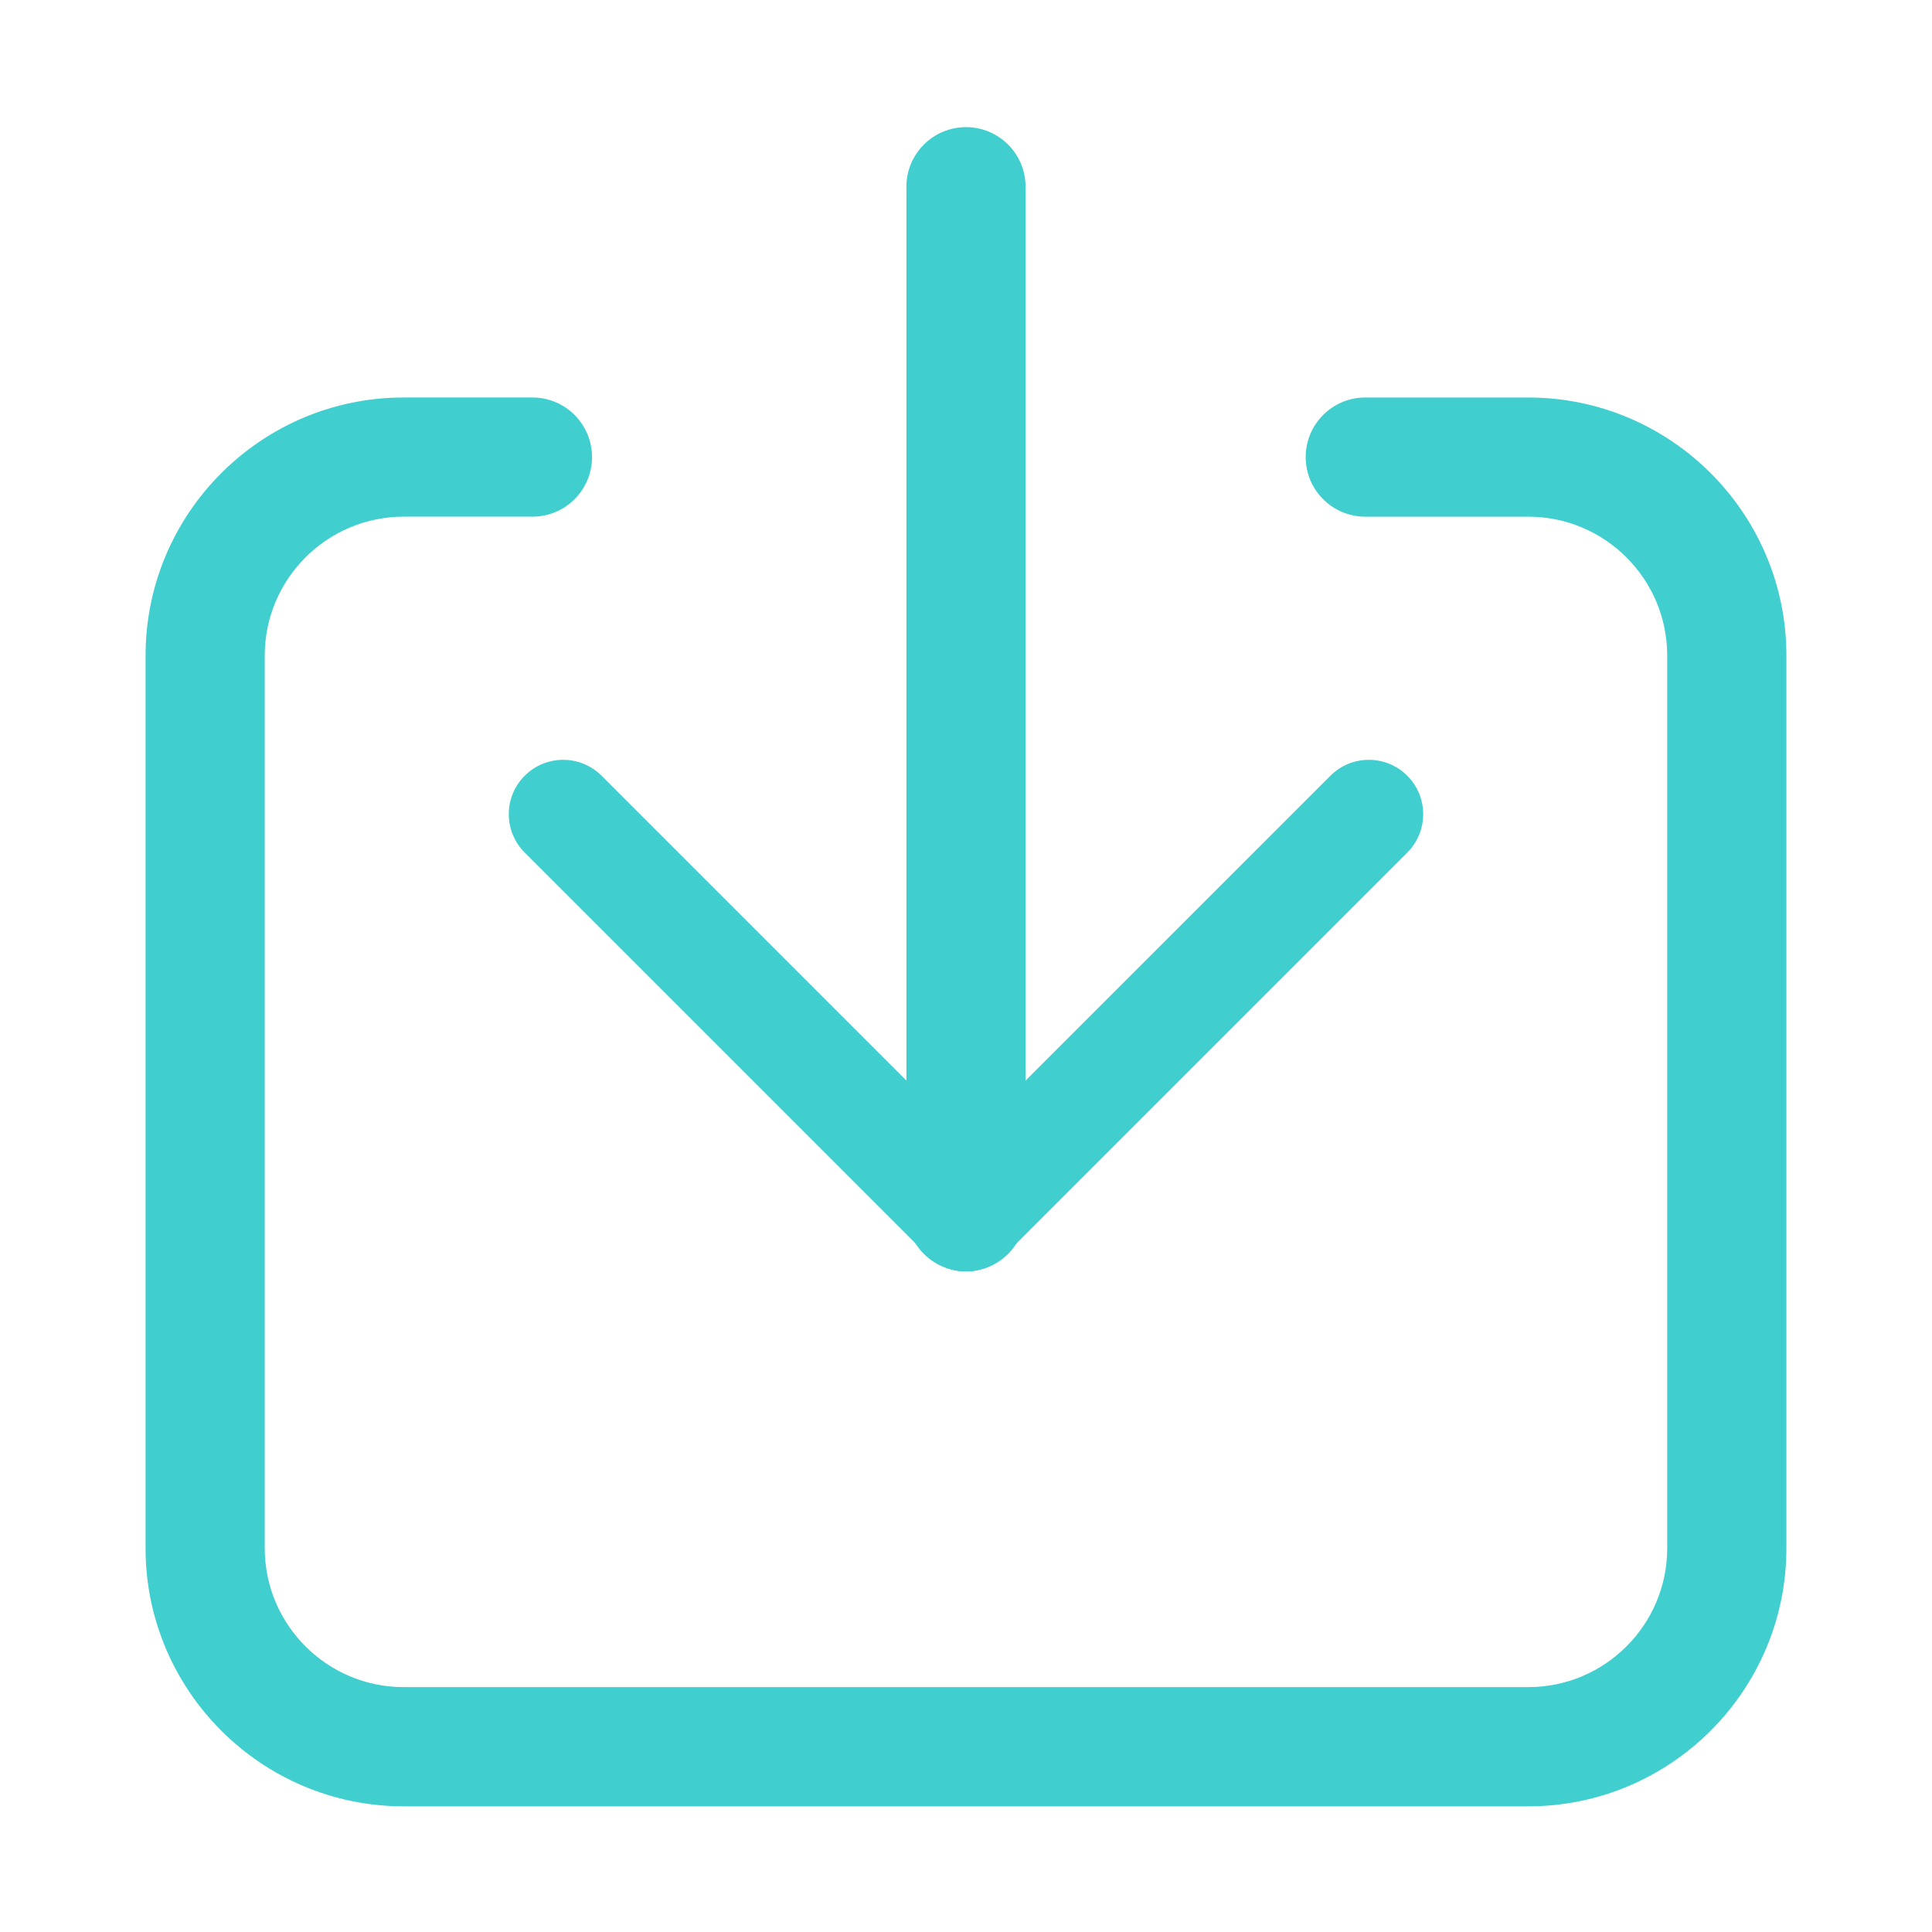<?xml version="1.0" standalone="no"?><!DOCTYPE svg PUBLIC "-//W3C//DTD SVG 1.1//EN" "http://www.w3.org/Graphics/SVG/1.1/DTD/svg11.dtd"><svg t="1628776522417" class="icon" viewBox="0 0 1024 1024" version="1.1" xmlns="http://www.w3.org/2000/svg" p-id="2132" width="16" height="16" xmlns:xlink="http://www.w3.org/1999/xlink"><defs><style type="text/css"></style></defs><path d="M810.03 957.39H213.96c-75.44 0-136.81-61.37-136.81-136.81V347.49c0-75.44 61.37-136.81 136.81-136.81h68.24c17.45 0 31.58 14.14 31.58 31.58 0 17.45-14.14 31.58-31.58 31.58h-68.24c-40.61 0-73.64 33.03-73.64 73.64v473.09c0 40.61 33.03 73.64 73.64 73.64h596.07c40.6 0 73.63-33.03 73.63-73.64V347.49c0-40.61-33.03-73.64-73.63-73.64h-86.4c-17.45 0-31.58-14.14-31.58-31.58 0-17.45 14.14-31.58 31.58-31.58h86.4c75.43 0 136.8 61.37 136.8 136.81v473.09c0 75.43-61.37 136.8-136.8 136.8z" fill="#40CECE" p-id="2133"></path><path d="M511.99 673.84c-17.44 0-31.58-14.14-31.58-31.58V98.97c0-17.44 14.14-31.58 31.58-31.58 17.44 0 31.58 14.14 31.58 31.58v543.29c0.01 17.44-14.13 31.58-31.58 31.58z" fill="#40CECE" p-id="2134"></path><path d="M532.36 665.41c-11.25 11.25-29.49 11.25-40.73 0L278.11 451.89c-11.25-11.25-11.25-29.49 0-40.73 11.25-11.25 29.49-11.25 40.73 0l213.52 213.52c11.25 11.24 11.25 29.48 0 40.73z" fill="#40CECE" p-id="2135"></path><path d="M491.63 665.41c11.25 11.25 29.49 11.25 40.73 0l213.52-213.52c11.25-11.25 11.25-29.49 0-40.73-11.25-11.25-29.49-11.25-40.73 0L491.63 624.67c-11.25 11.25-11.25 29.49 0 40.74z" fill="#40CECE" p-id="2136"></path></svg>